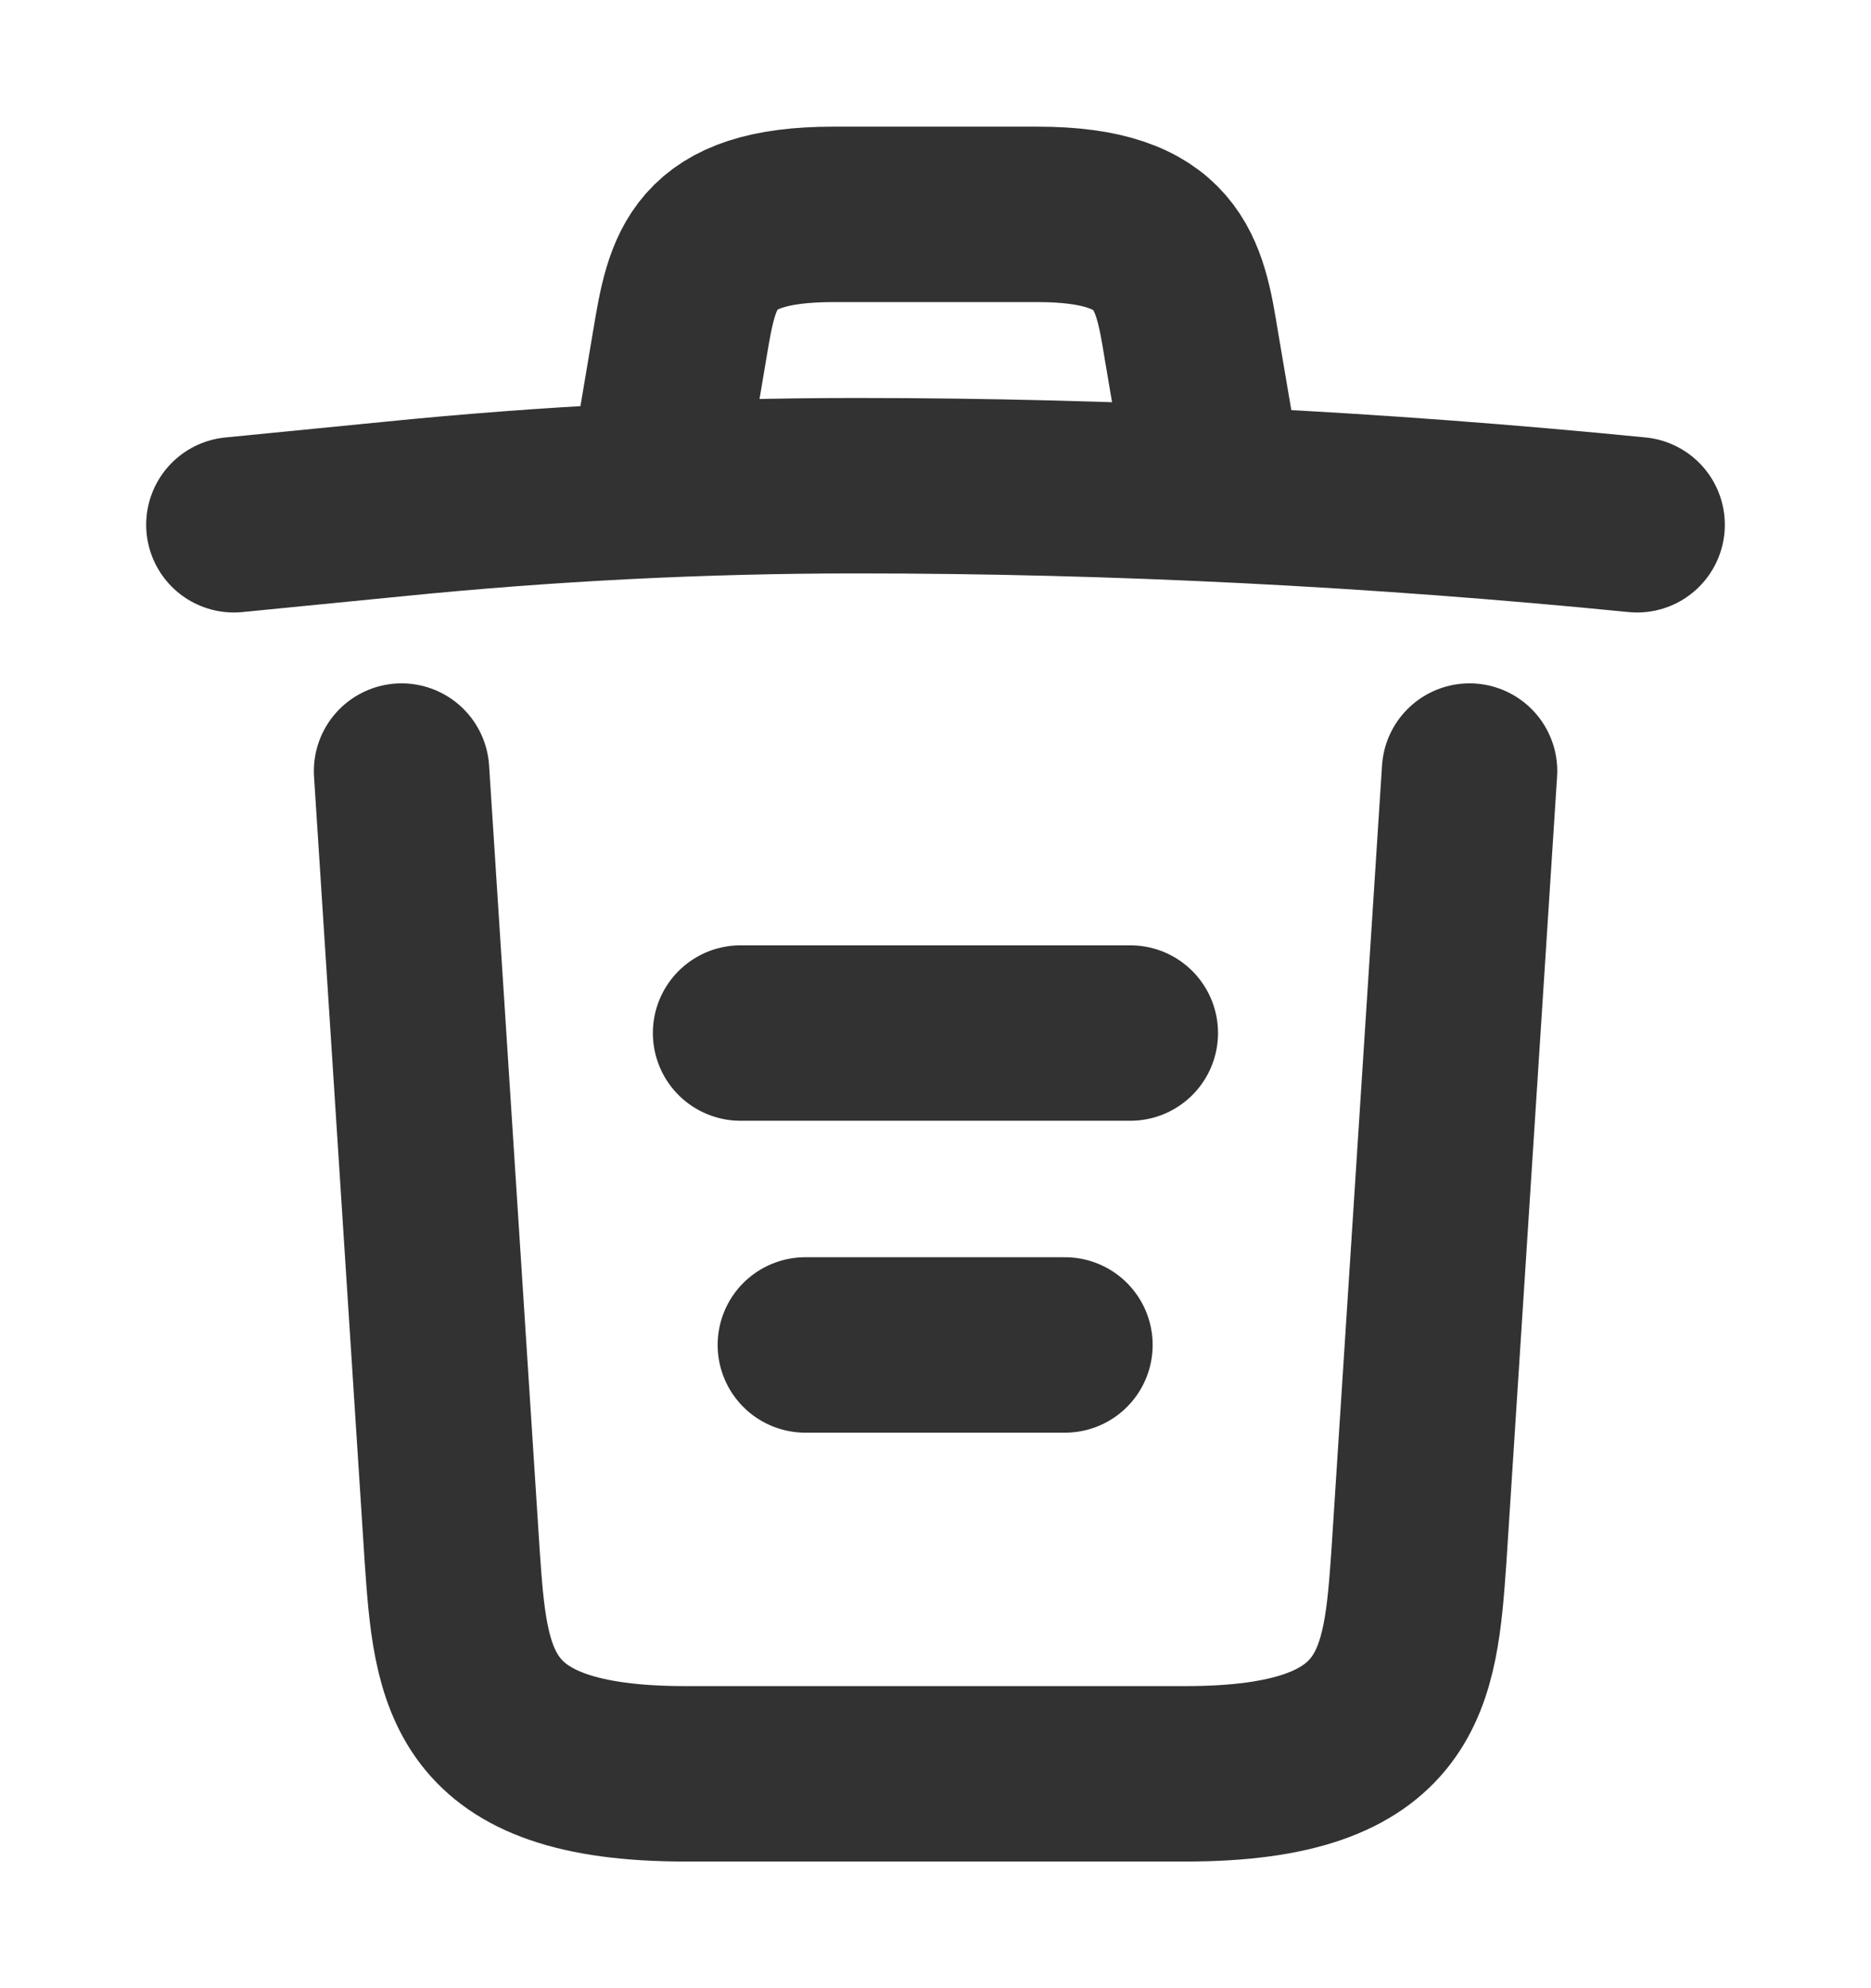<svg width="16" height="17" viewBox="0 0 16 17" fill="none" xmlns="http://www.w3.org/2000/svg">
<path d="M14 4.487C11.78 4.267 9.547 4.153 7.32 4.153C6 4.153 4.68 4.22 3.36 4.353L2 4.487" stroke="#323232" stroke-width="1.5" stroke-linecap="round" stroke-linejoin="round"/>
<path d="M5.667 3.813L5.814 2.94C5.92 2.307 6 1.833 7.127 1.833H8.874C10 1.833 10.087 2.333 10.187 2.947L10.334 3.813" stroke="#323232" stroke-width="1.5" stroke-linecap="round" stroke-linejoin="round"/>
<path d="M12.567 6.593L12.134 13.307C12.06 14.353 12 15.167 10.14 15.167H5.86C4 15.167 3.94 14.353 3.867 13.307L3.434 6.593" stroke="#323232" stroke-width="1.5" stroke-linecap="round" stroke-linejoin="round"/>
<path d="M6.887 11.5H9.107" stroke="#323232" stroke-width="1.5" stroke-linecap="round" stroke-linejoin="round"/>
<path d="M6.333 8.833H9.666" stroke="#323232" stroke-width="1.5" stroke-linecap="round" stroke-linejoin="round"/>
</svg>
